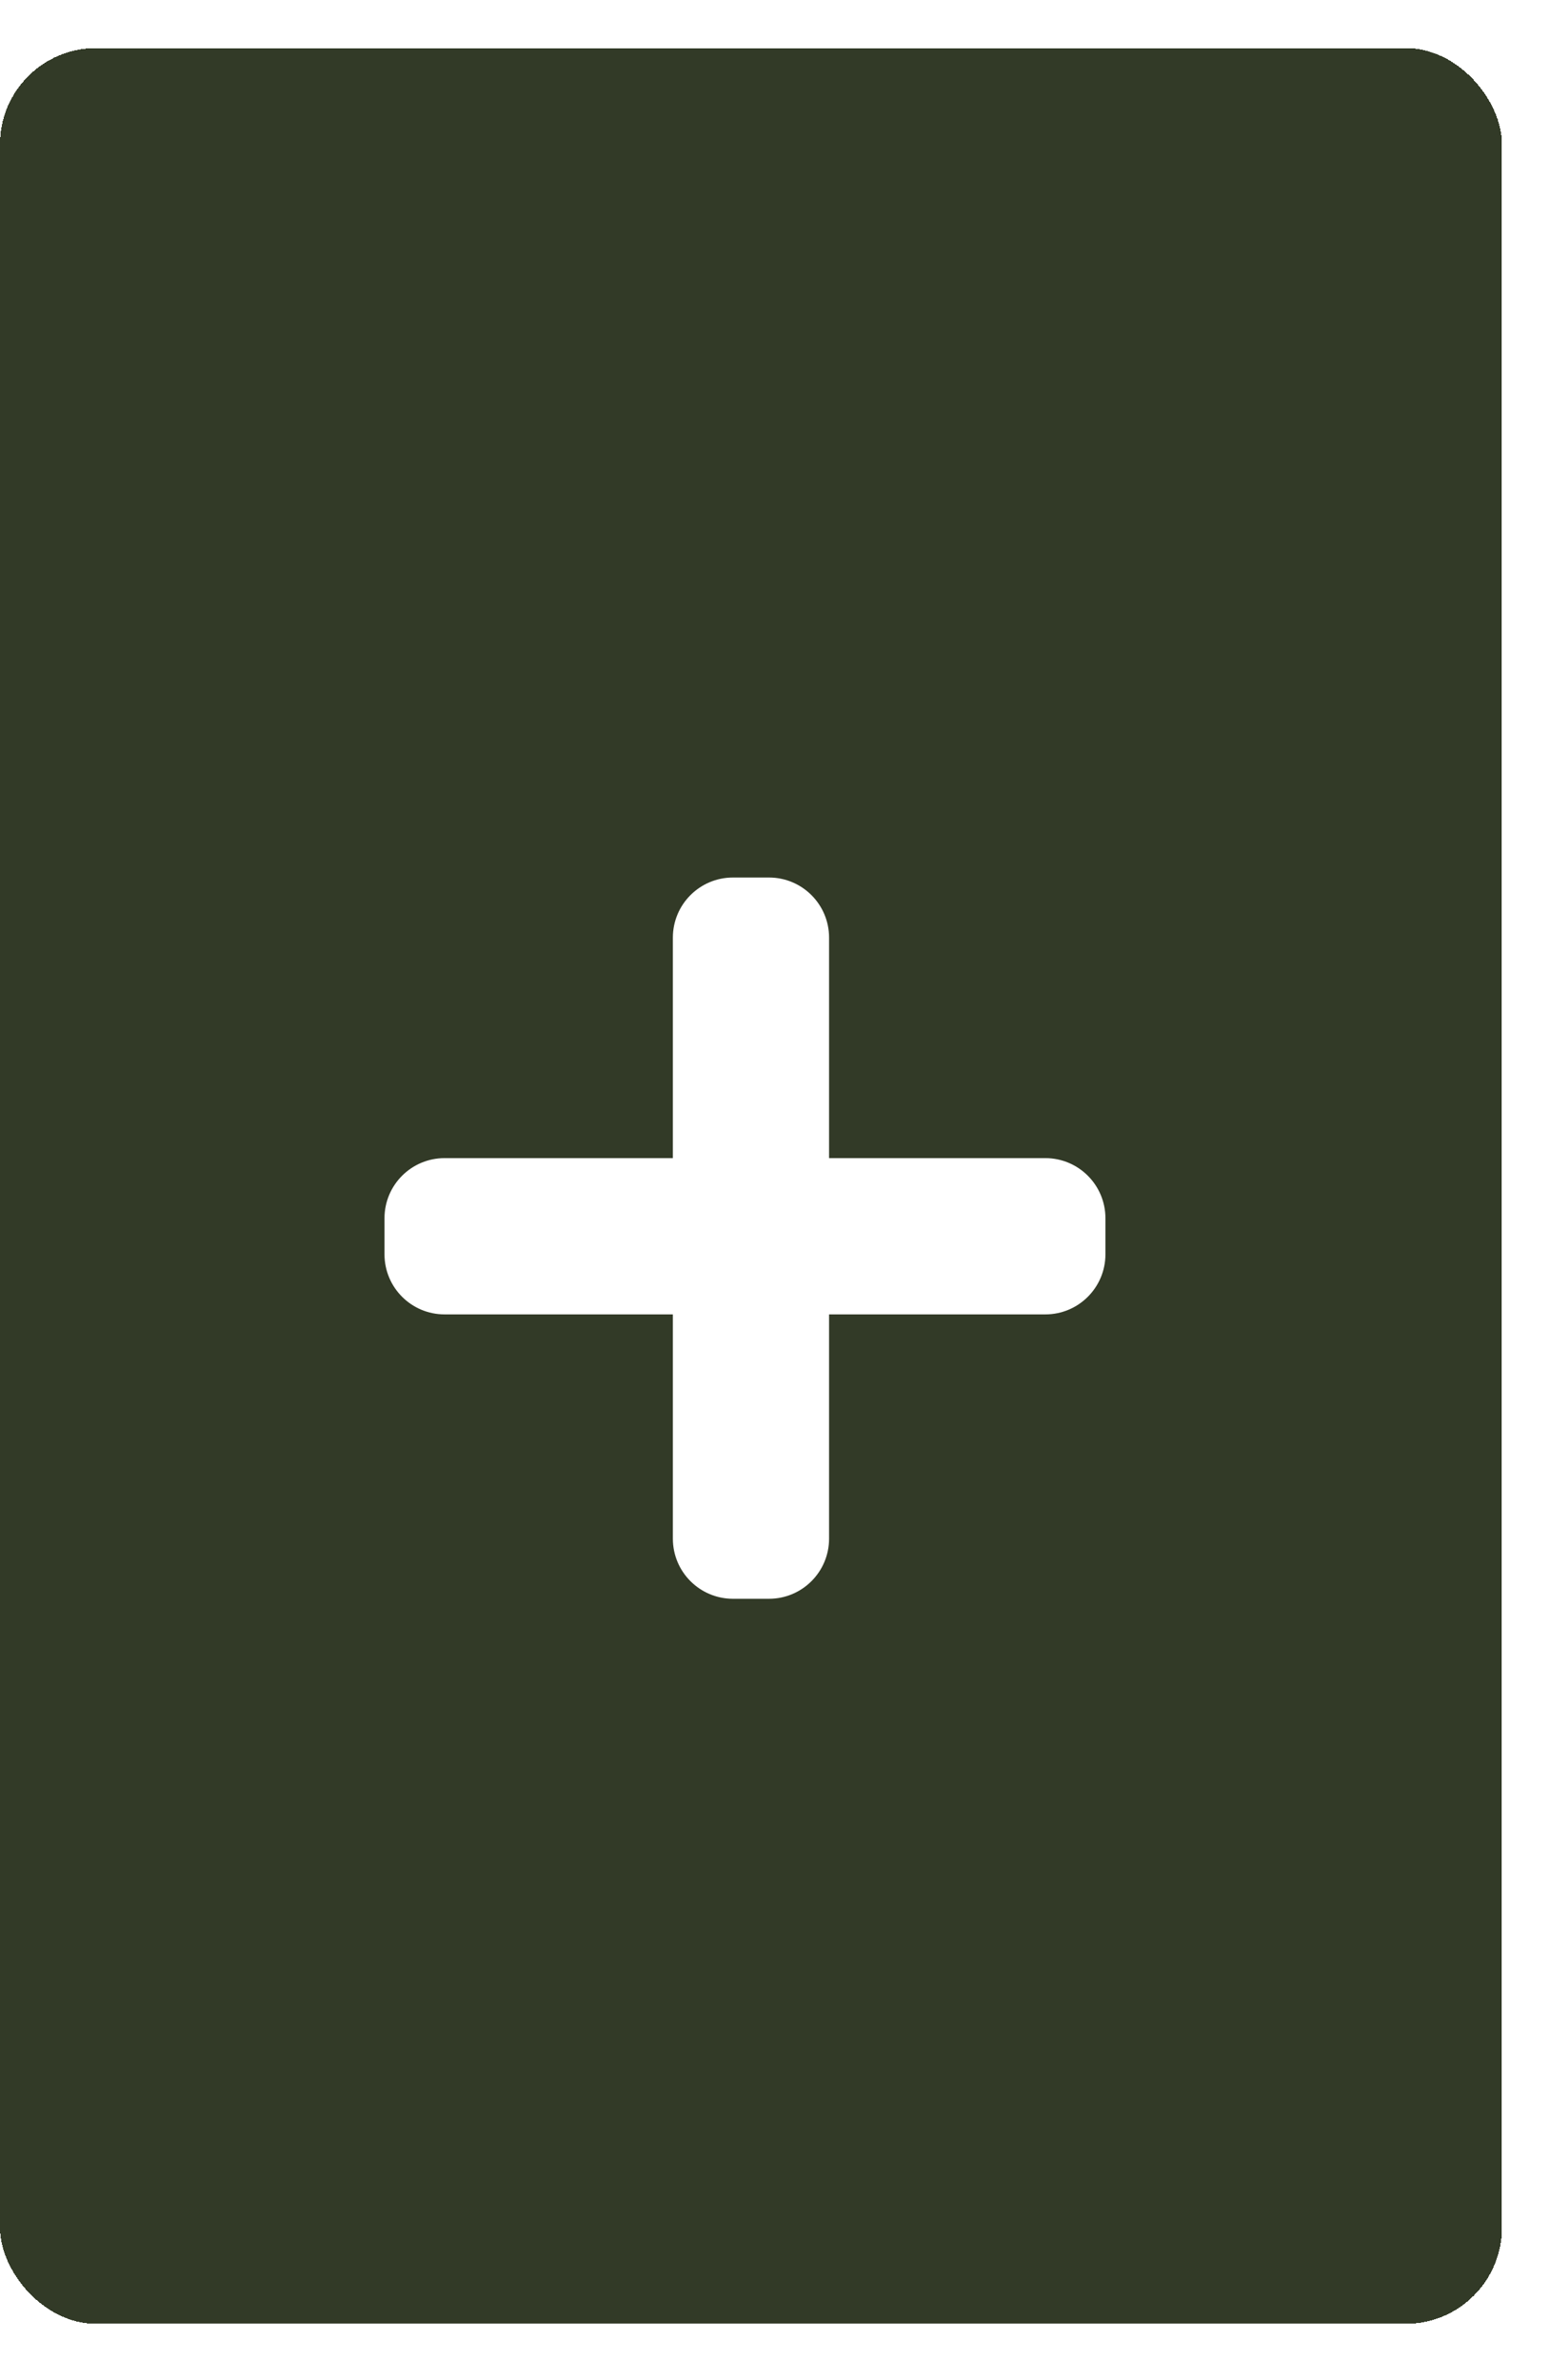 <svg width="129" height="198" viewBox="0 0 129 198" fill="none" xmlns="http://www.w3.org/2000/svg">
<g filter="url(#filter0_d_2399_22819)">
<rect width="125" height="189.315" rx="8" fill="#323A27" shape-rendering="crispEdges"/>
<g filter="url(#filter1_d_2399_22819)">
<path d="M56 70C56 67.239 58.239 65 61 65H64C66.761 65 69 67.239 69 70V120C69 122.761 66.761 125 64 125H61C58.239 125 56 122.761 56 120V70Z" fill="white"/>
<path d="M37 101.343C34.239 101.343 32 99.104 32 96.343V93.343C32 90.581 34.239 88.343 37 88.343H87C89.761 88.343 92 90.581 92 93.343V96.343C92 99.104 89.761 101.343 87 101.343H37Z" fill="white"/>
</g>
</g>
<defs>
<filter id="filter0_d_2399_22819" x="-4" y="0" width="133" height="197.315" filterUnits="userSpaceOnUse" color-interpolation-filters="sRGB">
<feFlood flood-opacity="0" result="BackgroundImageFix"/>
<feColorMatrix in="SourceAlpha" type="matrix" values="0 0 0 0 0 0 0 0 0 0 0 0 0 0 0 0 0 0 127 0" result="hardAlpha"/>
<feOffset dy="4"/>
<feGaussianBlur stdDeviation="2"/>
<feComposite in2="hardAlpha" operator="out"/>
<feColorMatrix type="matrix" values="0 0 0 0 0 0 0 0 0 0 0 0 0 0 0 0 0 0 0.25 0"/>
<feBlend mode="normal" in2="BackgroundImageFix" result="effect1_dropShadow_2399_22819"/>
<feBlend mode="normal" in="SourceGraphic" in2="effect1_dropShadow_2399_22819" result="shape"/>
</filter>
<filter id="filter1_d_2399_22819" x="28" y="65" width="68" height="68" filterUnits="userSpaceOnUse" color-interpolation-filters="sRGB">
<feFlood flood-opacity="0" result="BackgroundImageFix"/>
<feColorMatrix in="SourceAlpha" type="matrix" values="0 0 0 0 0 0 0 0 0 0 0 0 0 0 0 0 0 0 127 0" result="hardAlpha"/>
<feOffset dy="4"/>
<feGaussianBlur stdDeviation="2"/>
<feComposite in2="hardAlpha" operator="out"/>
<feColorMatrix type="matrix" values="0 0 0 0 0 0 0 0 0 0 0 0 0 0 0 0 0 0 0.25 0"/>
<feBlend mode="normal" in2="BackgroundImageFix" result="effect1_dropShadow_2399_22819"/>
<feBlend mode="normal" in="SourceGraphic" in2="effect1_dropShadow_2399_22819" result="shape"/>
</filter>
</defs>
</svg>
